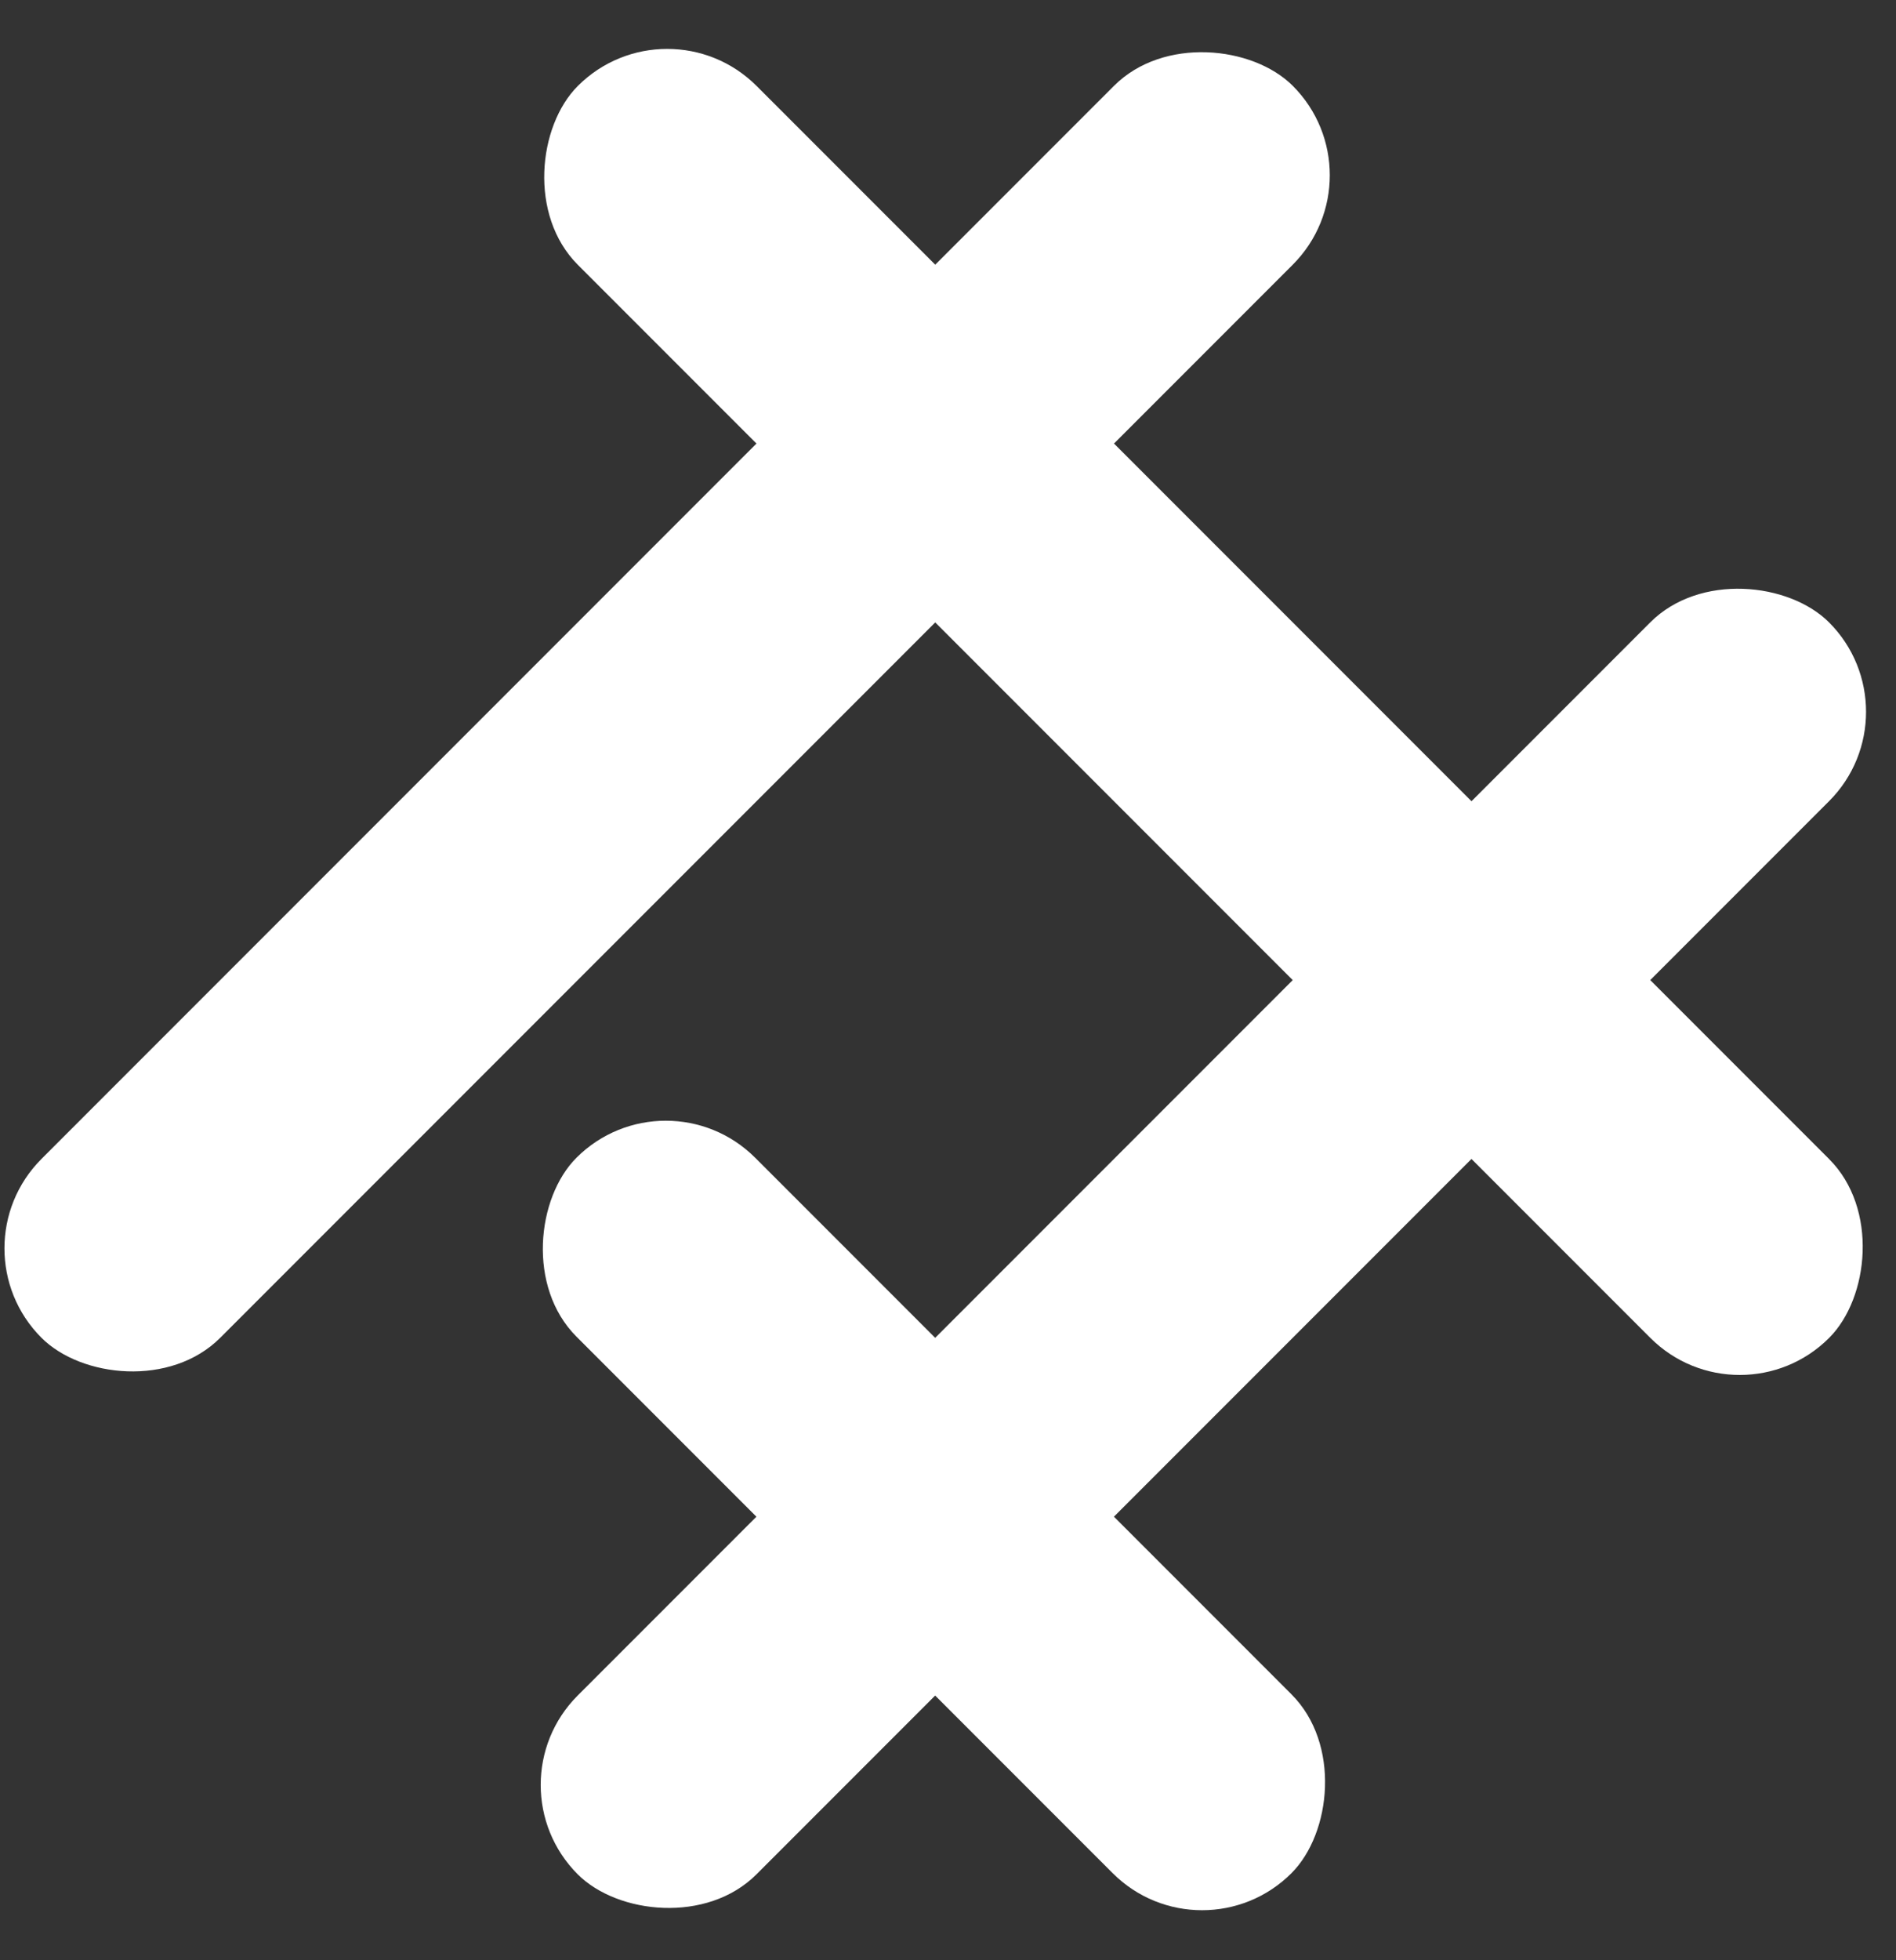 <svg width="30" height="31" viewBox="0 0 30 31" fill="none" xmlns="http://www.w3.org/2000/svg">
<rect x="0" y="0" width="30" height="31" fill="#333333" stroke="none"/>
<rect x="-0.758" y="19.742" width="28" height="4" rx="2" transform="rotate(-45 -0.758 19.742)" fill="#FFFFFF"/>
<rect x="7.727" y="28.227" width="28" height="4" rx="2" transform="rotate(-45 7.727 28.227)" fill="#FFFFFF"/>
<rect x="10.535" y="16.895" width="16" height="4" rx="2" transform="rotate(45 10.535 16.895)" fill="#FFFFFF"/>
<rect x="10.557" y="-0.055" width="28" height="4" rx="2" transform="rotate(45 10.557 -0.055)" fill="#FFFFFF"/>
</svg>
